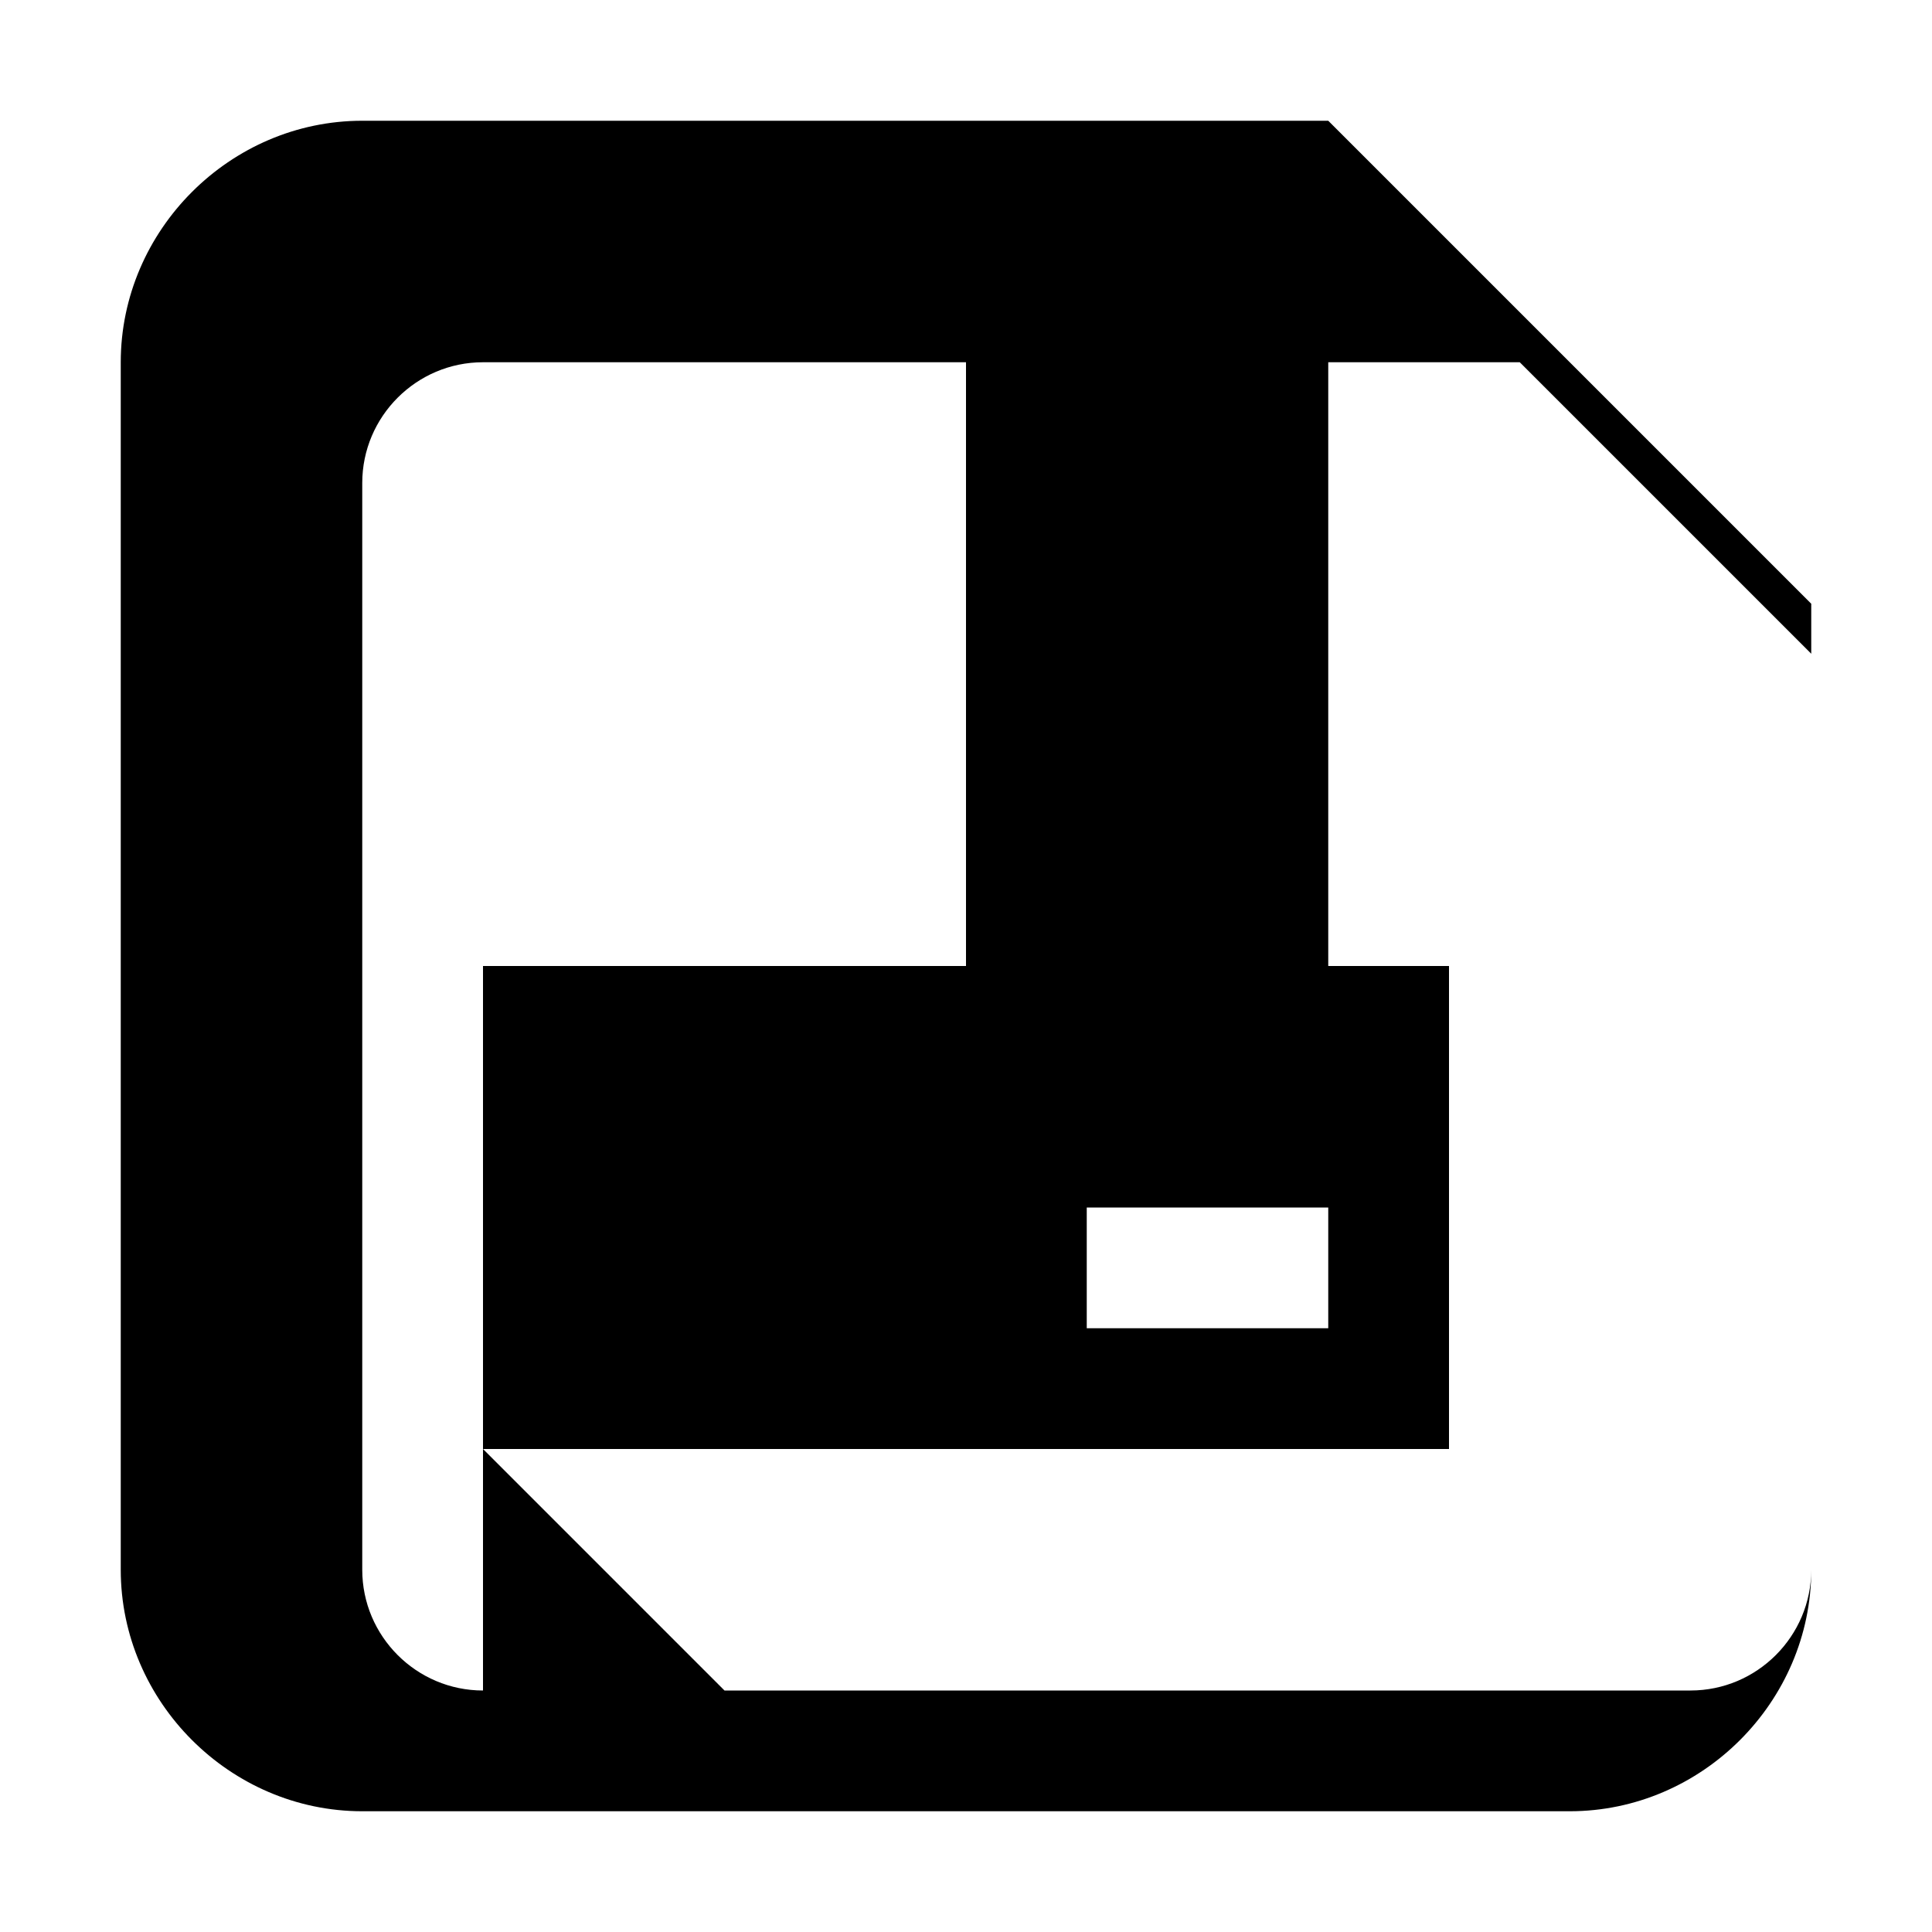 <?xml version="1.0" encoding="UTF-8"?>
<svg xmlns="http://www.w3.org/2000/svg" height="16px" viewBox="0 0 16 16" width="16px">
  <path d="m 3 1 c -1.094 0 -2 0.906 -2 2 v 10 c 0 1.094 0.906 2 2 2 h 10 c 1.094 0 2 -0.906 2 -2 v -8 l -4 -4 z m 0 2 h 9.586 l 2.414 2.414 v 7.586 c 0 0.551 -0.449 1 -1 1 h -10 c -0.551 0 -1 -0.449 -1 -1 v -9 c 0 -0.551 0.449 -1 1 -1 z m 5 0 v 5 h -4 v 4 h 8 v -4 h -1 v -5 z m 1 7 h 2 v 1 h -2 z m -5 2 l 2 2 h -2 z m 0 0" fill="currentColor"/>
</svg>
